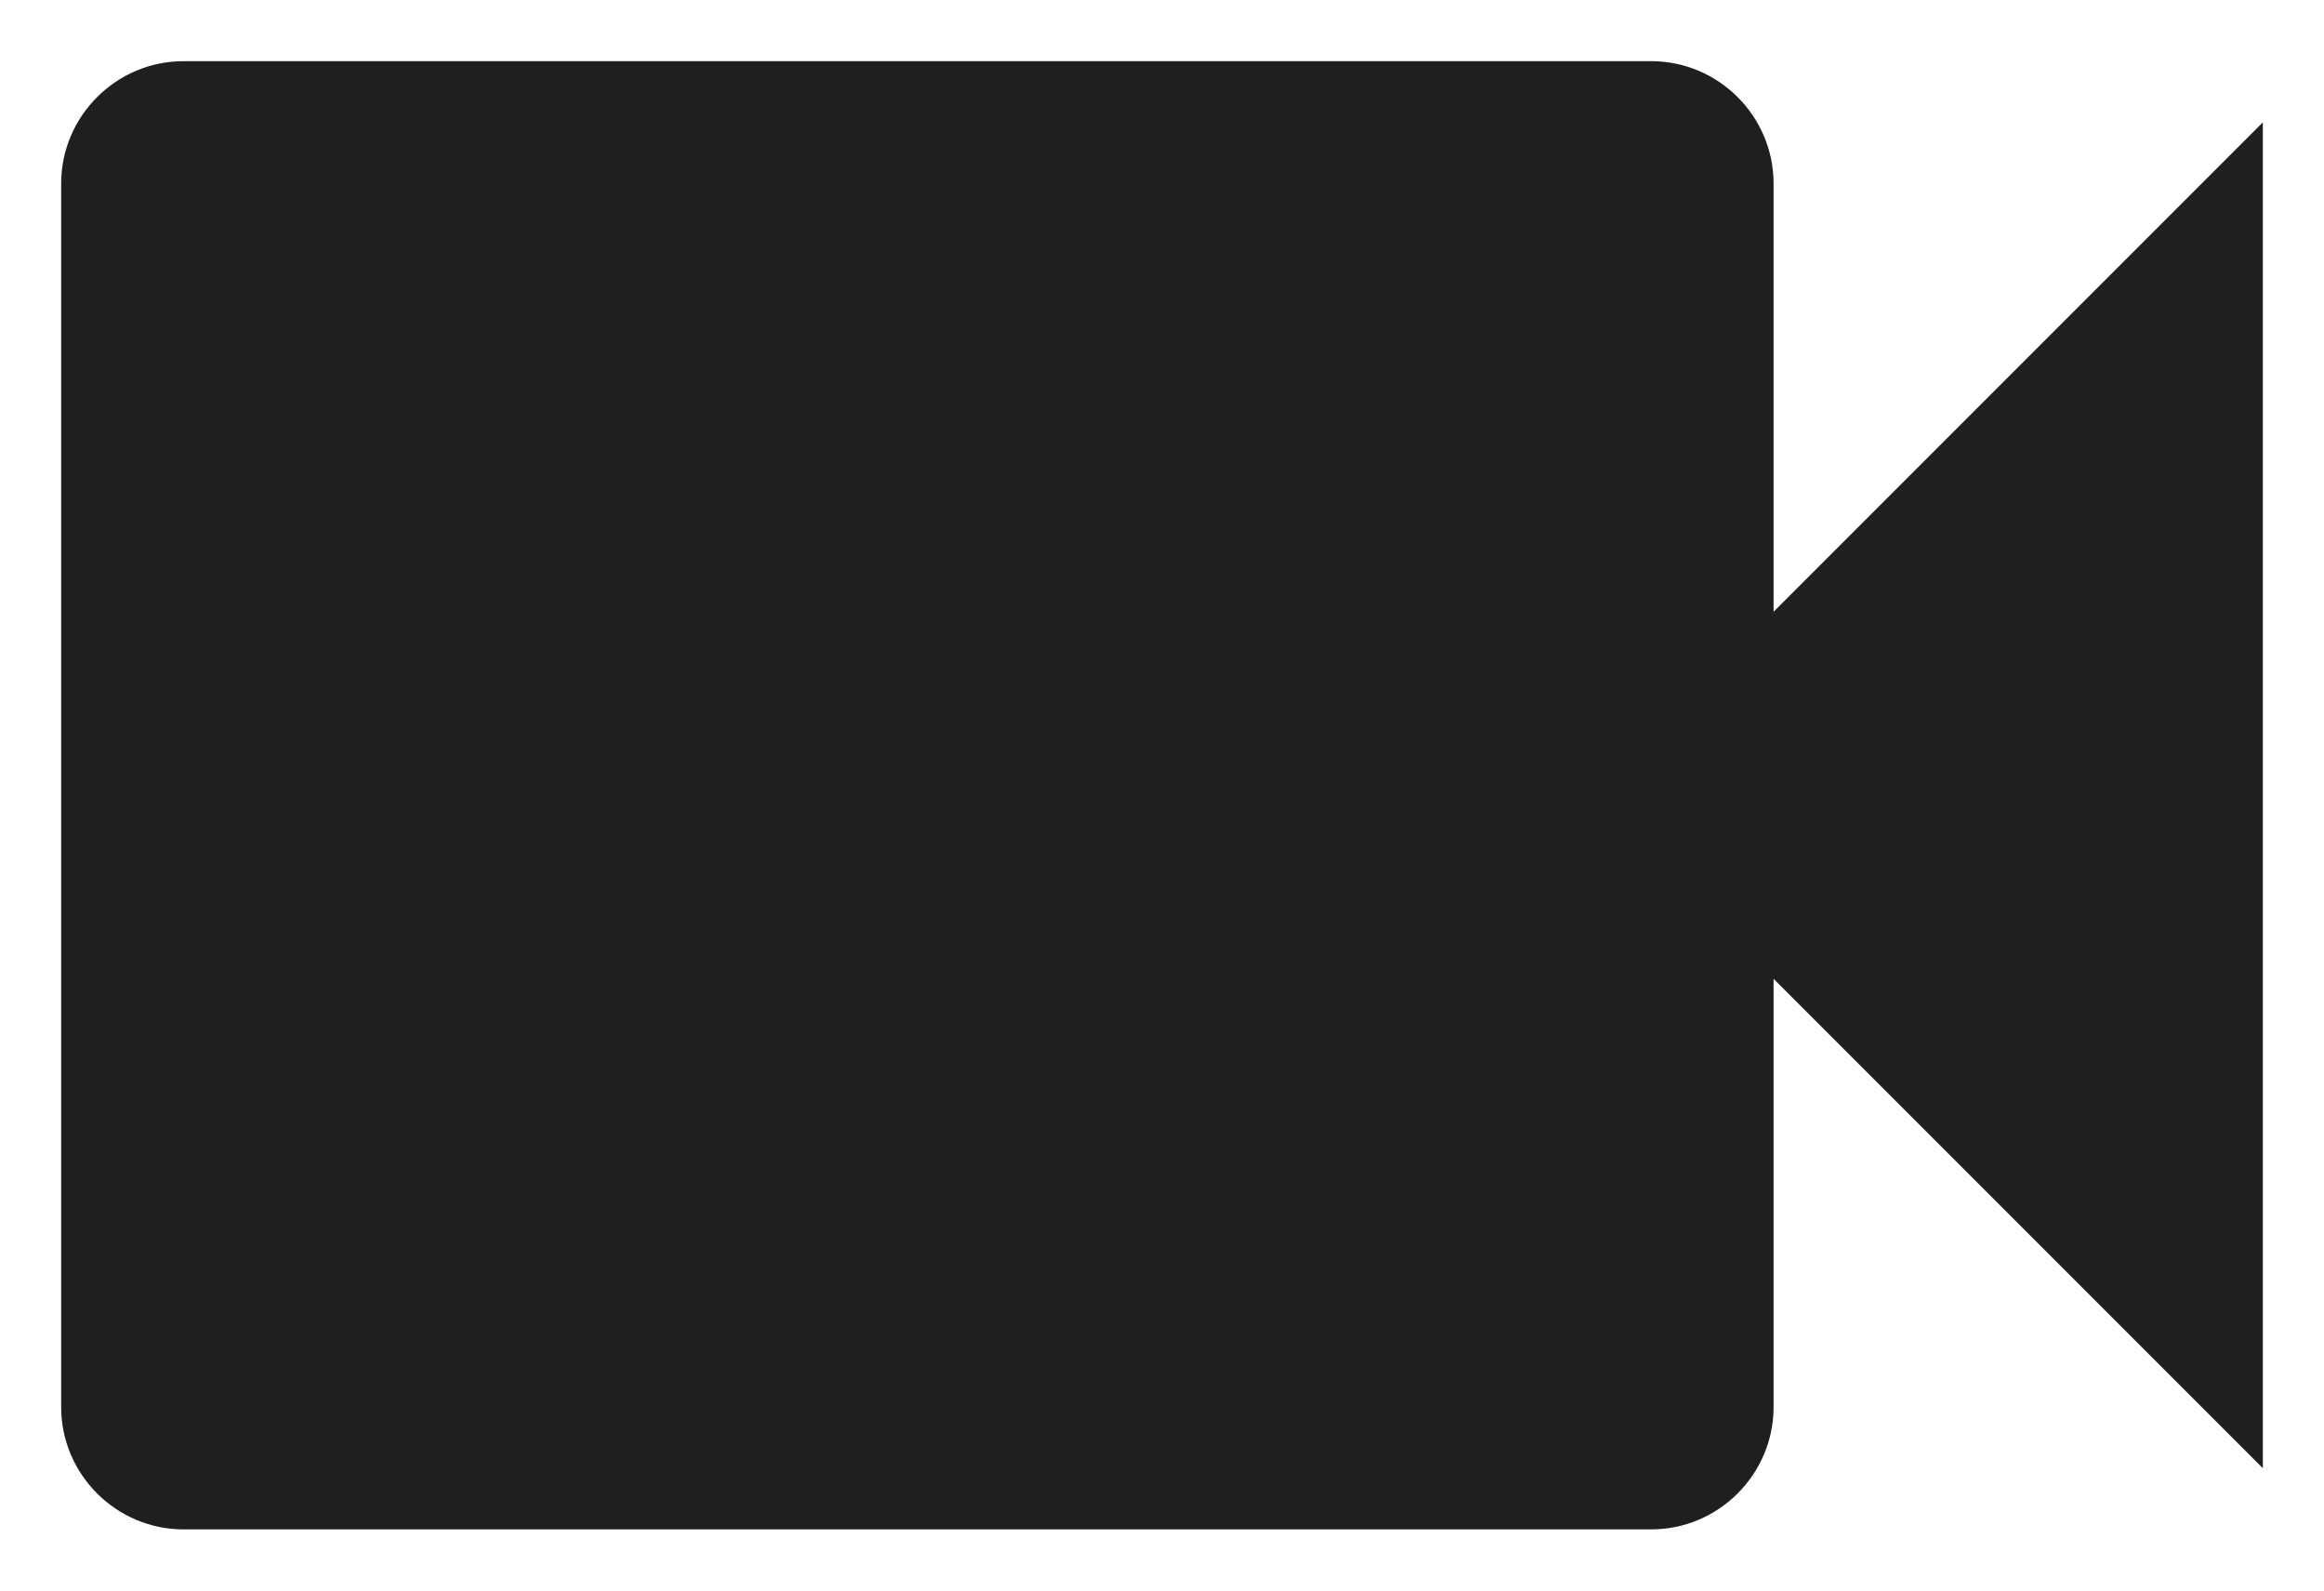 <svg width="19" height="13" viewBox="0 0 19 13" fill="none" xmlns="http://www.w3.org/2000/svg">
<path d="M14.5 5V1.5C14.5 0.95 14.05 0.5 13.5 0.5H1.5C0.95 0.5 0.5 0.95 0.5 1.5V11.5C0.5 12.05 0.95 12.5 1.5 12.5H13.5C14.05 12.5 14.5 12.05 14.5 11.5V8L18.5 12V1L14.5 5Z" fill="#1F1F1F"/>
</svg>
